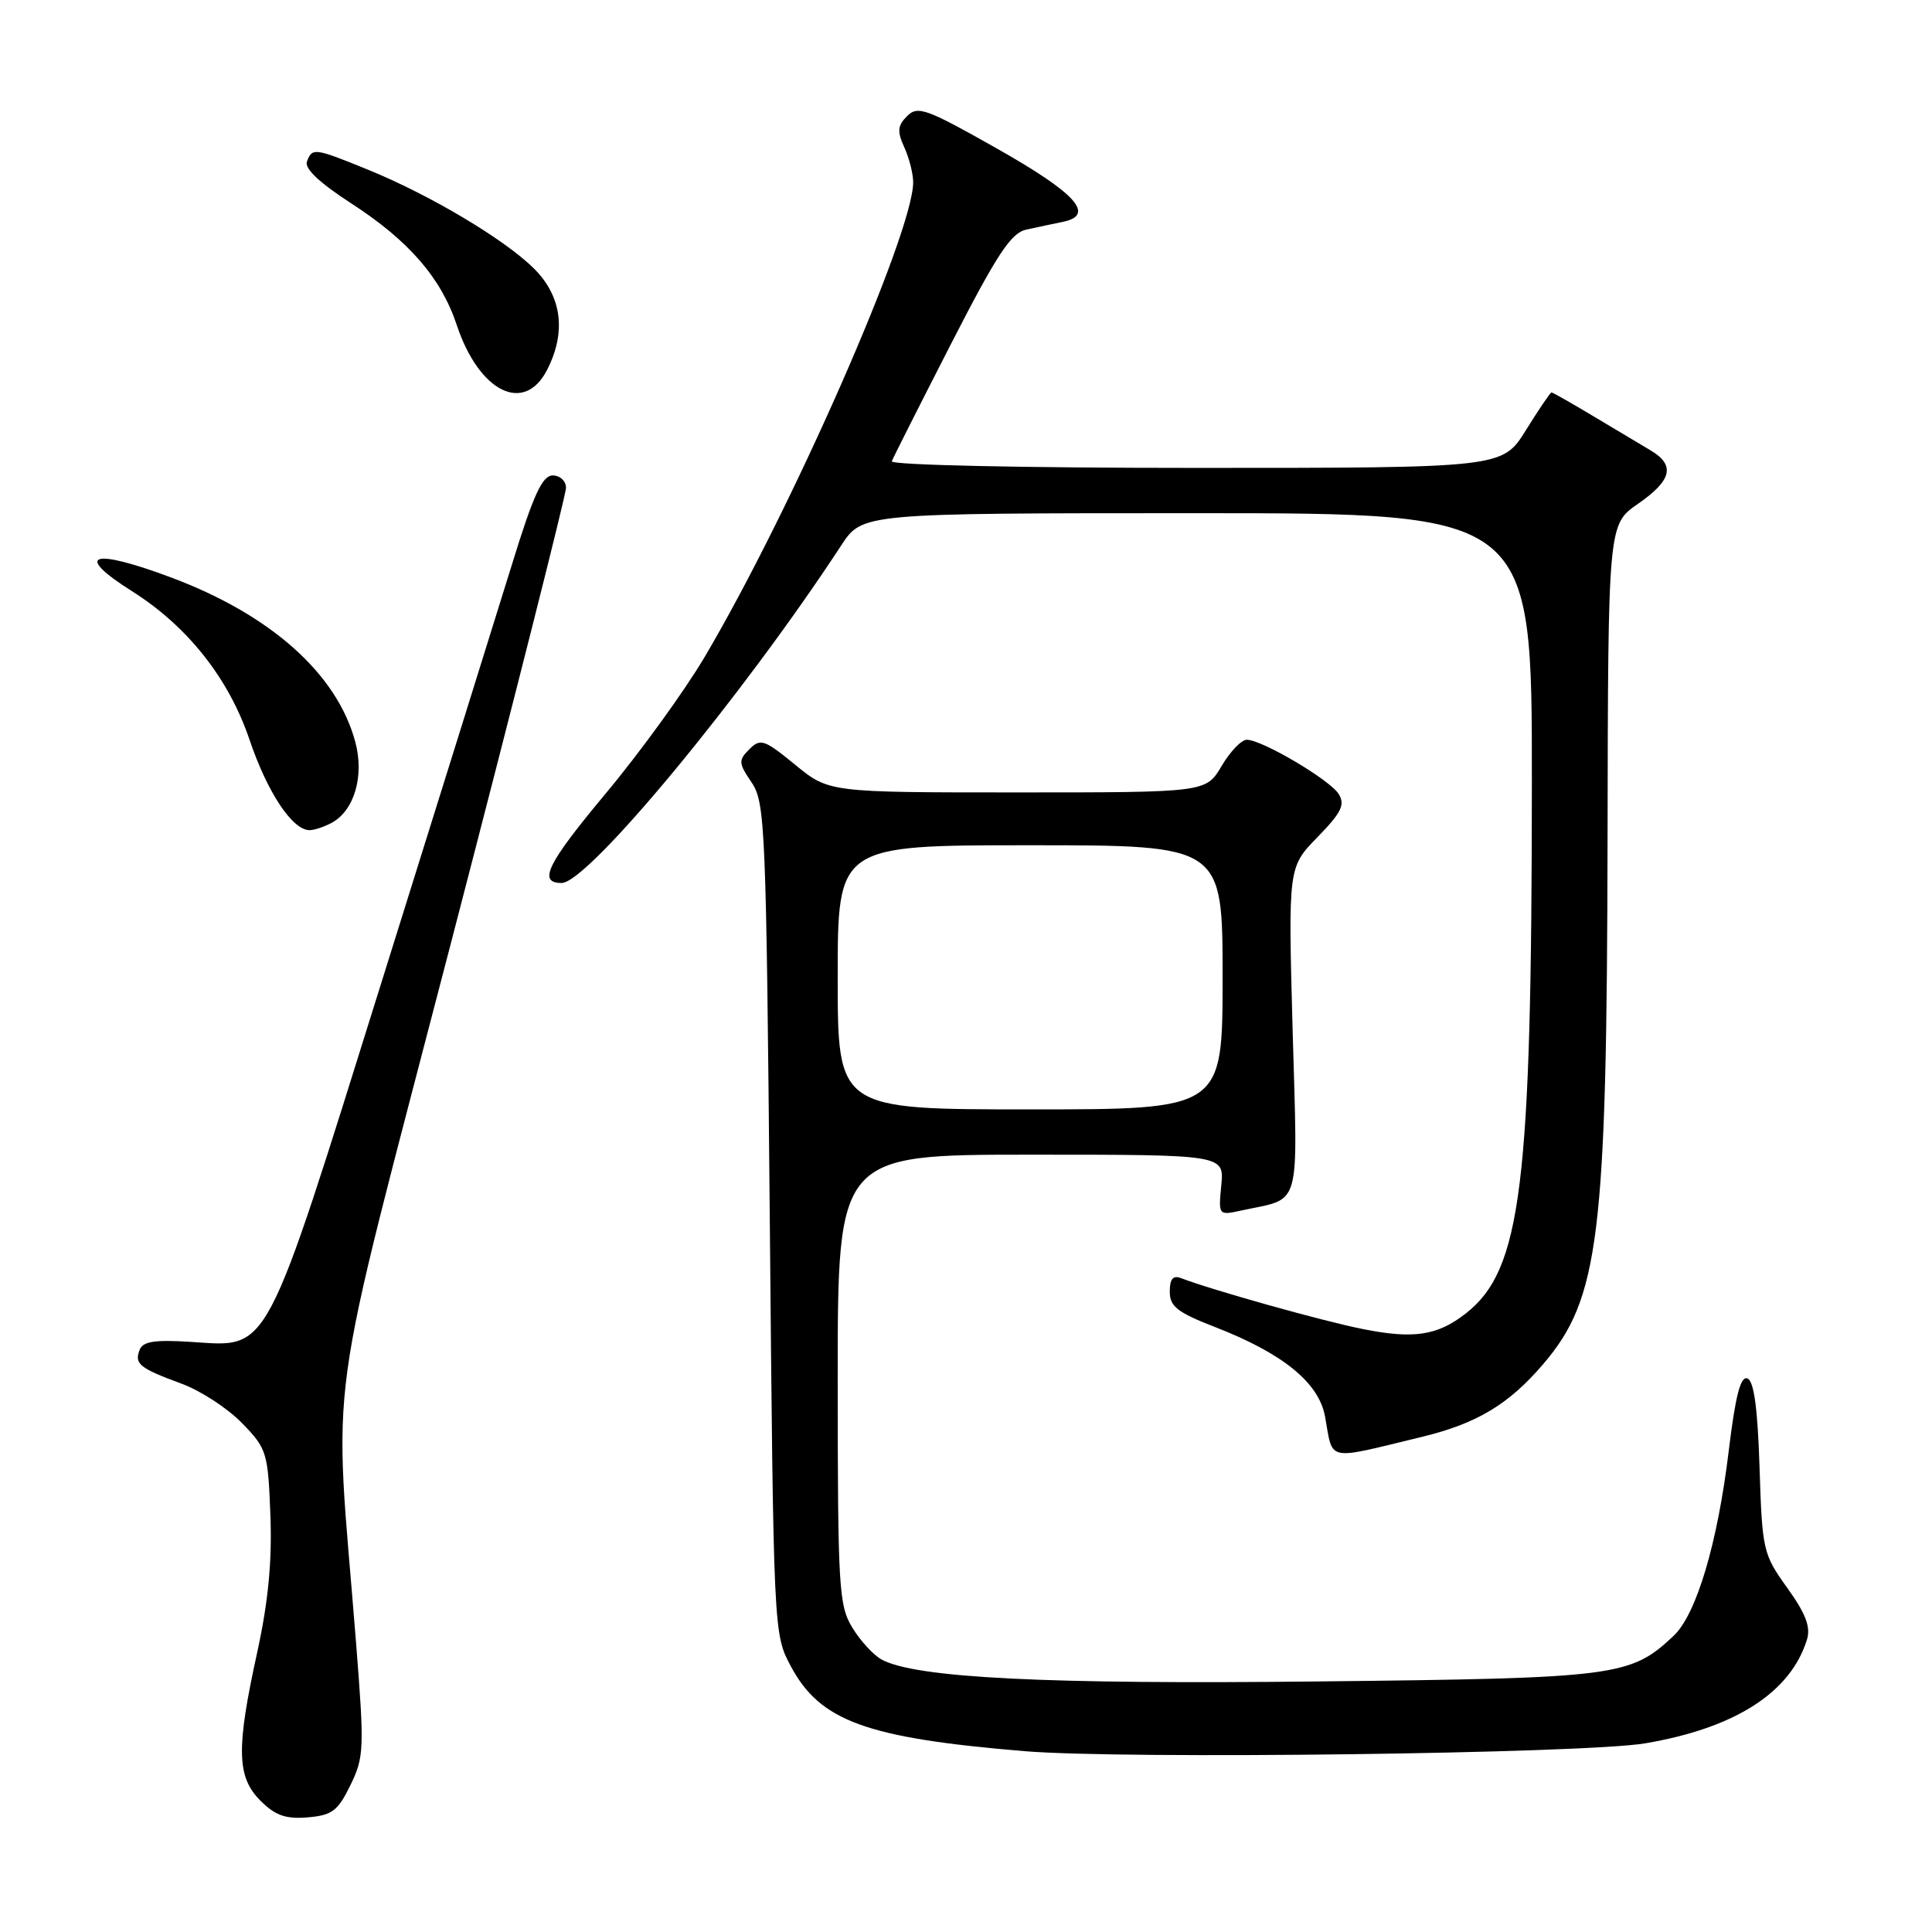 <?xml version="1.0" encoding="UTF-8" standalone="no"?>
<!DOCTYPE svg PUBLIC "-//W3C//DTD SVG 1.1//EN" "http://www.w3.org/Graphics/SVG/1.1/DTD/svg11.dtd" >
<svg xmlns="http://www.w3.org/2000/svg" xmlns:xlink="http://www.w3.org/1999/xlink" version="1.1" viewBox="0 0 256 256">
 <g >
 <path fill="currentColor"
d=" M 46.43 236.55 C 48.25 232.82 48.29 231.74 47.17 217.55 C 44.21 180.19 42.88 189.92 59.90 124.39 C 68.21 92.43 75.00 65.54 75.00 64.64 C 75.00 63.74 74.21 63.00 73.24 63.00 C 71.86 63.00 70.68 65.56 67.85 74.75 C 65.85 81.21 58.09 106.08 50.60 130.00 C 34.89 180.23 35.81 178.48 25.35 177.81 C 20.48 177.50 18.93 177.74 18.50 178.87 C 17.78 180.73 18.48 181.29 24.07 183.35 C 26.58 184.27 30.18 186.62 32.07 188.57 C 35.37 191.97 35.51 192.44 35.83 200.80 C 36.06 206.94 35.54 212.28 34.08 218.95 C 31.28 231.70 31.36 235.45 34.51 238.60 C 36.47 240.56 37.85 241.05 40.76 240.81 C 44.00 240.54 44.76 239.97 46.43 236.55 Z  M 218.00 231.00 C 229.91 228.98 237.26 224.27 239.43 217.26 C 239.95 215.59 239.27 213.81 236.82 210.40 C 233.61 205.93 233.50 205.43 233.15 194.46 C 232.90 186.60 232.41 182.99 231.54 182.65 C 230.63 182.31 229.95 184.96 229.07 192.22 C 227.58 204.55 224.78 213.91 221.76 216.76 C 216.02 222.15 214.30 222.37 174.67 222.80 C 138.58 223.20 121.37 222.34 116.84 219.91 C 115.77 219.34 114.02 217.44 112.95 215.69 C 111.14 212.72 111.01 210.44 111.00 182.75 C 111.00 153.00 111.00 153.00 136.61 153.00 C 162.21 153.00 162.21 153.00 161.83 157.03 C 161.44 161.05 161.45 161.06 164.47 160.40 C 172.55 158.65 171.95 160.72 171.28 136.50 C 170.69 114.91 170.69 114.91 174.57 110.93 C 177.73 107.69 178.26 106.63 177.39 105.22 C 176.24 103.35 167.29 98.06 165.22 98.02 C 164.51 98.01 163.00 99.58 161.87 101.50 C 159.80 105.00 159.80 105.00 134.82 105.00 C 109.84 105.00 109.84 105.00 105.37 101.34 C 101.27 97.98 100.76 97.81 99.29 99.28 C 97.82 100.75 97.85 101.11 99.60 103.69 C 101.39 106.35 101.53 109.53 102.00 161.50 C 102.50 216.45 102.50 216.50 104.79 220.79 C 108.68 228.07 114.79 230.29 135.75 232.04 C 148.94 233.14 209.90 232.37 218.00 231.00 Z  M 188.42 190.39 C 195.68 188.63 199.90 186.10 204.45 180.79 C 211.93 172.05 212.92 163.96 213.01 111.00 C 213.08 69.50 213.08 69.50 217.04 66.76 C 221.53 63.65 222.01 61.65 218.75 59.70 C 217.51 58.96 214.11 56.93 211.18 55.18 C 208.26 53.43 205.74 52.00 205.58 52.00 C 205.43 52.00 203.90 54.25 202.19 57.00 C 199.08 62.00 199.08 62.00 158.46 62.00 C 135.41 62.00 117.98 61.62 118.17 61.12 C 118.35 60.63 121.88 53.65 126.00 45.60 C 132.13 33.64 133.96 30.86 136.00 30.42 C 137.38 30.12 139.54 29.66 140.82 29.40 C 145.20 28.51 142.61 25.62 132.11 19.69 C 122.75 14.39 121.60 13.97 120.20 15.38 C 118.93 16.64 118.86 17.40 119.82 19.51 C 120.47 20.93 121.00 23.02 121.00 24.15 C 121.00 30.89 104.80 67.74 93.33 87.12 C 90.67 91.60 84.78 99.74 80.22 105.19 C 72.48 114.47 71.24 117.00 74.42 117.00 C 77.90 117.00 98.33 92.33 111.48 72.25 C 114.27 68.00 114.27 68.00 158.63 68.00 C 203.00 68.00 203.00 68.00 202.98 103.75 C 202.96 157.19 201.59 168.25 194.25 174.02 C 190.48 176.98 187.33 177.46 180.55 176.10 C 175.22 175.04 160.61 170.94 156.49 169.36 C 155.43 168.95 155.00 169.47 155.00 171.15 C 155.00 173.11 156.01 173.90 160.92 175.81 C 170.00 179.33 174.76 183.20 175.58 187.72 C 176.67 193.75 175.52 193.51 188.42 190.39 Z  M 43.93 109.04 C 46.95 107.42 48.30 102.81 47.07 98.28 C 44.65 89.29 35.90 81.48 22.73 76.54 C 12.13 72.57 9.68 73.40 17.48 78.33 C 24.85 82.98 30.31 89.88 33.06 98.01 C 35.43 105.01 38.74 110.00 41.02 110.00 C 41.63 110.00 42.94 109.57 43.93 109.04 Z  M 72.47 49.05 C 75.07 44.03 74.46 39.26 70.75 35.58 C 66.83 31.69 56.94 25.81 48.70 22.46 C 41.64 19.59 41.38 19.56 40.67 21.40 C 40.32 22.33 42.34 24.23 46.53 26.94 C 54.17 31.89 58.44 36.81 60.52 43.06 C 63.47 51.93 69.44 54.92 72.47 49.05 Z  M 111.00 129.50 C 111.00 112.00 111.00 112.00 136.50 112.00 C 162.00 112.00 162.00 112.00 162.00 129.50 C 162.00 147.00 162.00 147.00 136.50 147.00 C 111.00 147.00 111.00 147.00 111.00 129.50 Z "/>
</g>
</svg>